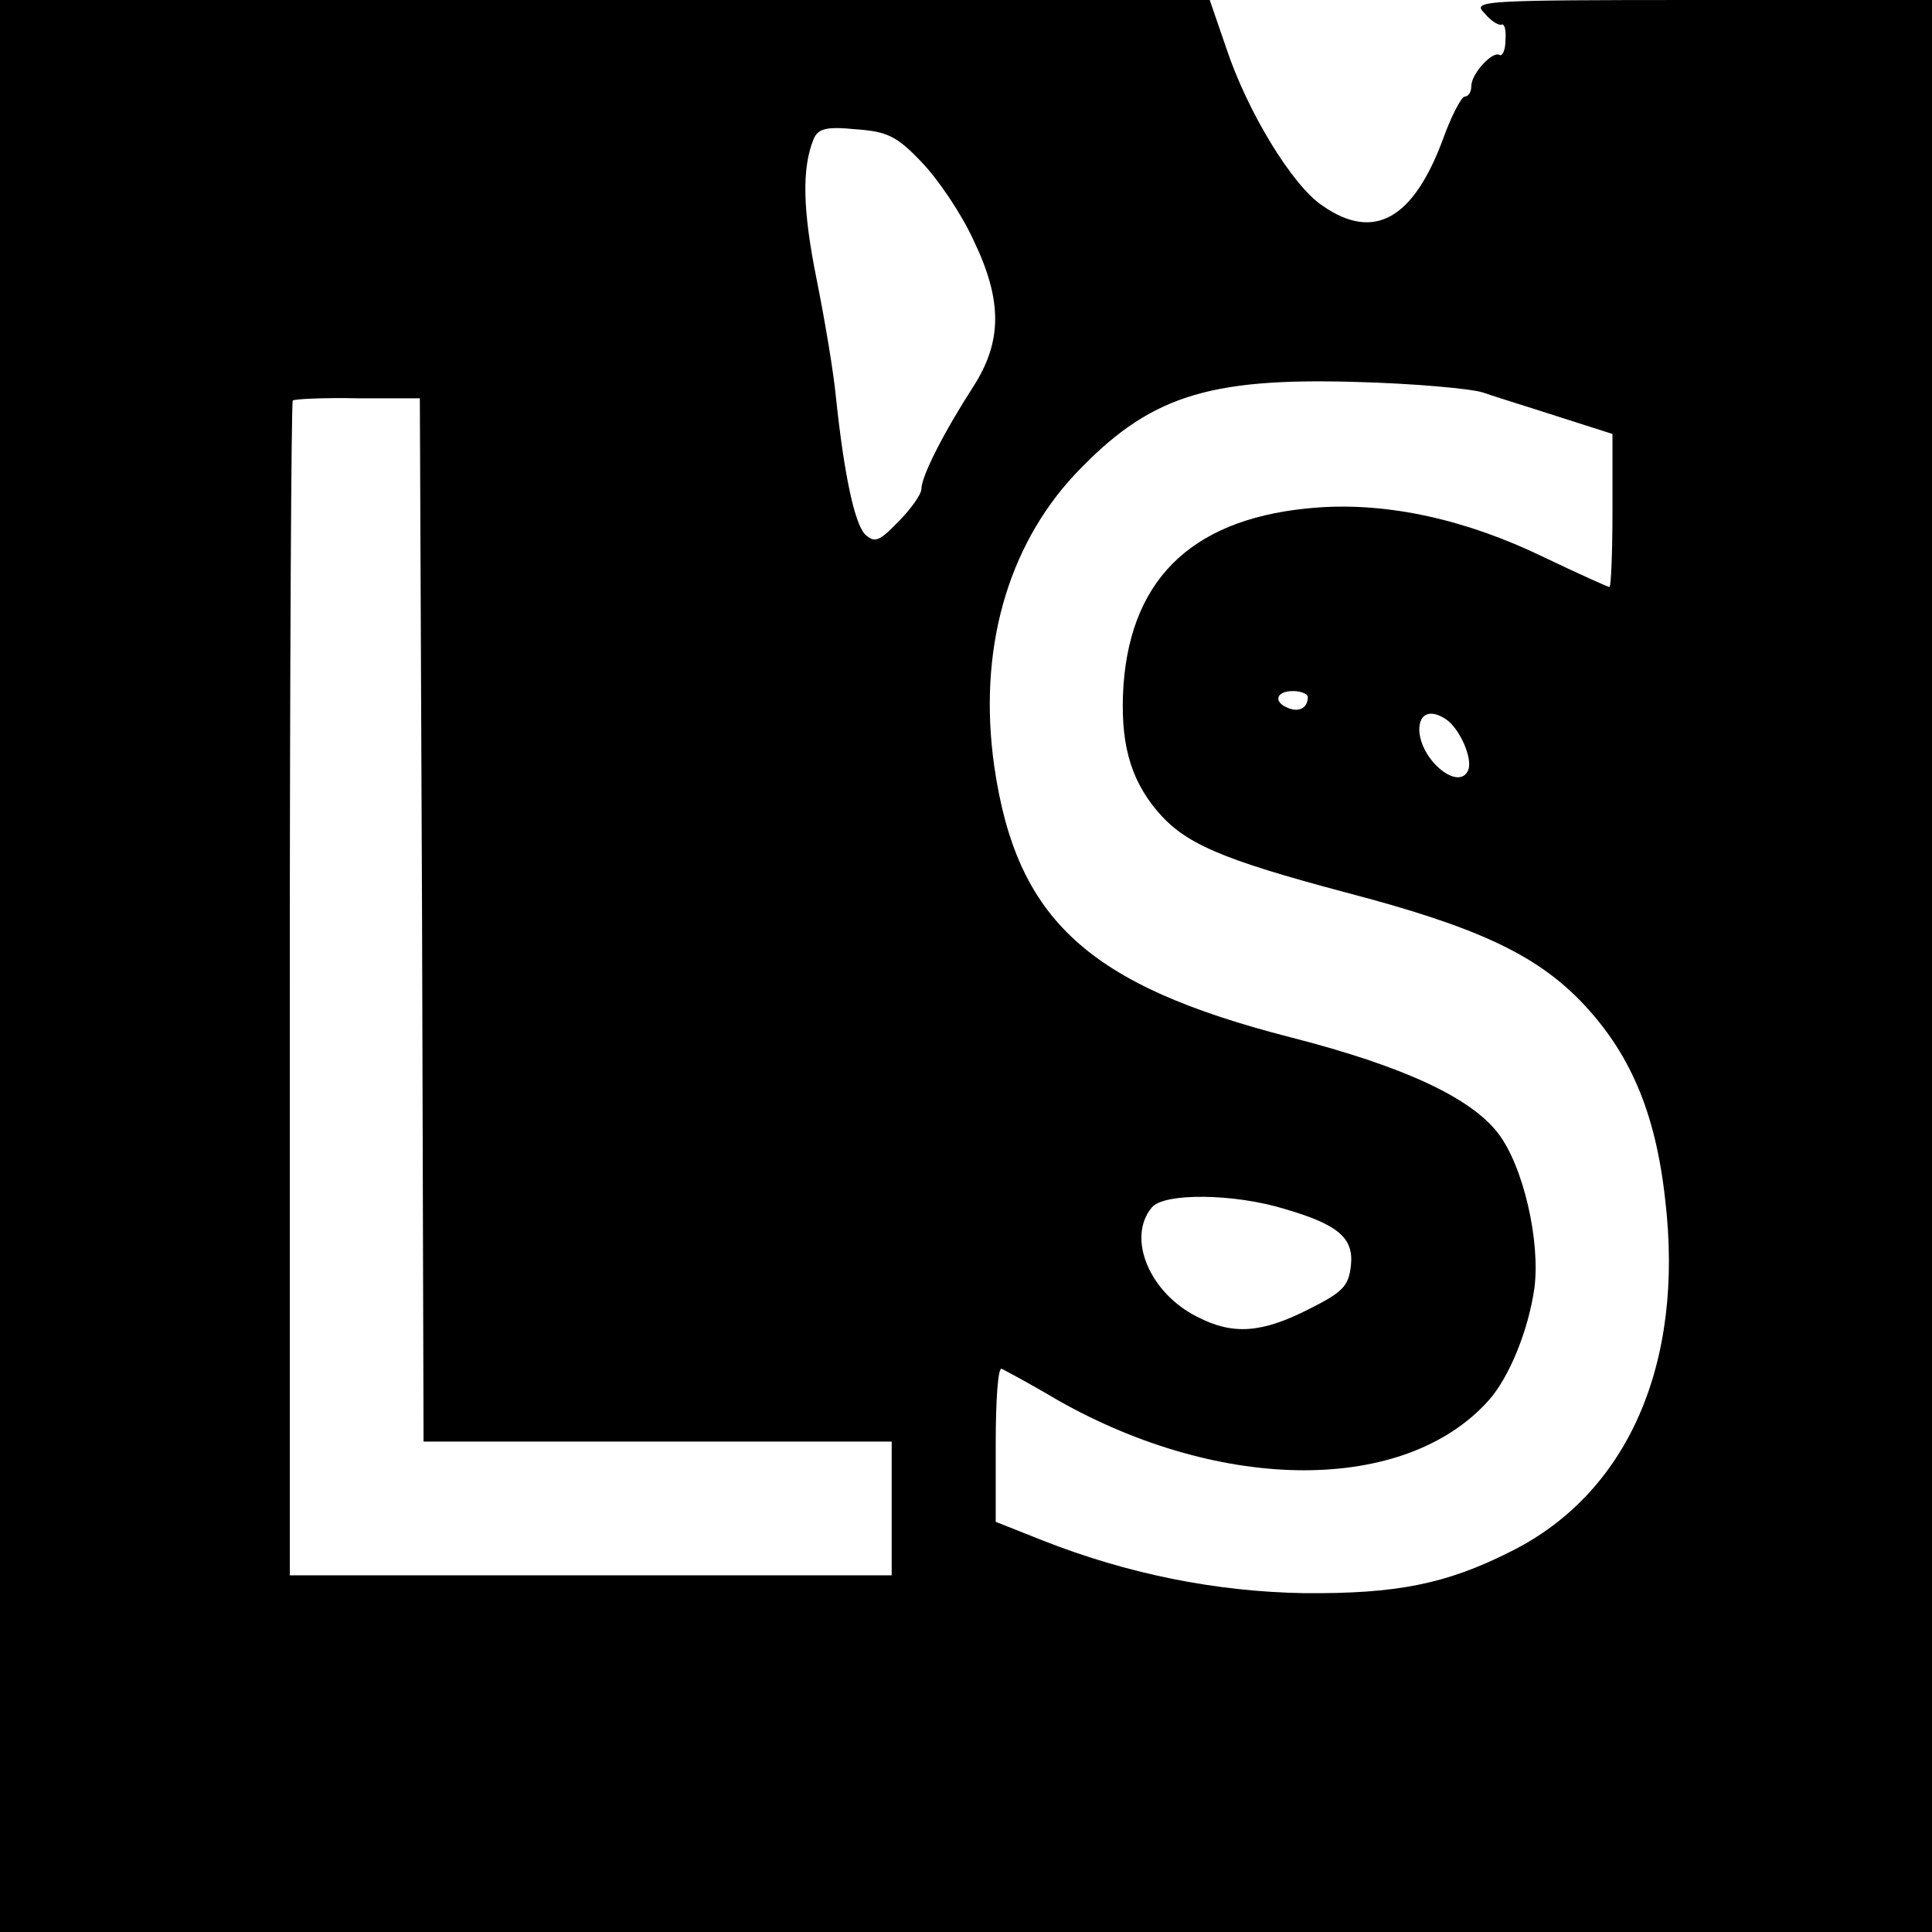 <?xml version="1.0" standalone="no"?>
<!DOCTYPE svg PUBLIC "-//W3C//DTD SVG 20010904//EN"
 "http://www.w3.org/TR/2001/REC-SVG-20010904/DTD/svg10.dtd">
<svg version="1.0" xmlns="http://www.w3.org/2000/svg"
 width="260pt" height="260pt" viewBox="0 0 260 260"
 preserveAspectRatio="xMidYMid meet">
<g transform="translate(0,260) scale(0.1,-0.1)"
fill="#000000" stroke="none">
<path d="M0 1300 l0 -1300 1300 0 1300 0 0 1300 0 1300 -310 0 c-301 0 -309
-1 -292 -18 9 -11 20 -17 23 -15 4 1 6 -8 5 -21 0 -13 -4 -22 -8 -20 -9 6 -38
-25 -38 -42 0 -8 -4 -14 -9 -14 -4 0 -18 -26 -29 -57 -40 -108 -93 -138 -162
-90 -41 27 -102 128 -130 213 l-22 64 -814 0 -814 0 0 -1300z m1241 1081 c22
-23 53 -69 69 -104 39 -81 39 -136 0 -197 -40 -62 -70 -121 -70 -138 0 -7 -14
-27 -31 -44 -26 -27 -32 -29 -45 -17 -14 15 -28 80 -39 184 -3 33 -15 104 -26
159 -19 94 -20 150 -4 189 6 14 17 17 57 13 42 -3 55 -9 89 -45z m754 -309
c17 -6 63 -20 103 -33 l72 -23 0 -103 c0 -57 -2 -103 -4 -103 -2 0 -42 18 -88
40 -105 51 -210 74 -305 67 -163 -12 -250 -91 -261 -238 -5 -76 8 -126 45
-170 37 -44 85 -65 254 -110 176 -46 254 -83 315 -145 67 -69 102 -150 115
-269 26 -221 -51 -395 -208 -473 -87 -44 -154 -57 -278 -56 -119 2 -238 26
-352 71 l-63 25 0 105 c0 58 3 103 8 101 4 -2 38 -20 75 -42 222 -126 468
-126 580 -1 28 31 54 95 62 152 8 63 -15 164 -49 208 -37 48 -127 90 -279 129
-273 70 -369 158 -399 365 -22 155 17 294 108 392 99 105 177 131 379 125 77
-2 154 -9 170 -14z m-1427 -710 l2 -702 315 0 315 0 0 -90 0 -90 -405 0 -405
0 0 788 c0 434 2 791 4 793 2 2 42 4 88 3 l83 0 3 -702z m1192 300 c0 -14 -11
-21 -26 -15 -21 8 -17 23 6 23 11 0 20 -4 20 -8z m186 -30 c18 -12 36 -52 30
-68 -12 -30 -65 13 -66 54 0 22 15 28 36 14z m-217 -659 c72 -21 93 -39 89
-76 -3 -28 -11 -36 -57 -59 -63 -32 -102 -35 -150 -10 -64 32 -95 106 -61 147
16 20 111 19 179 -2z"/>
</g>
</svg>
